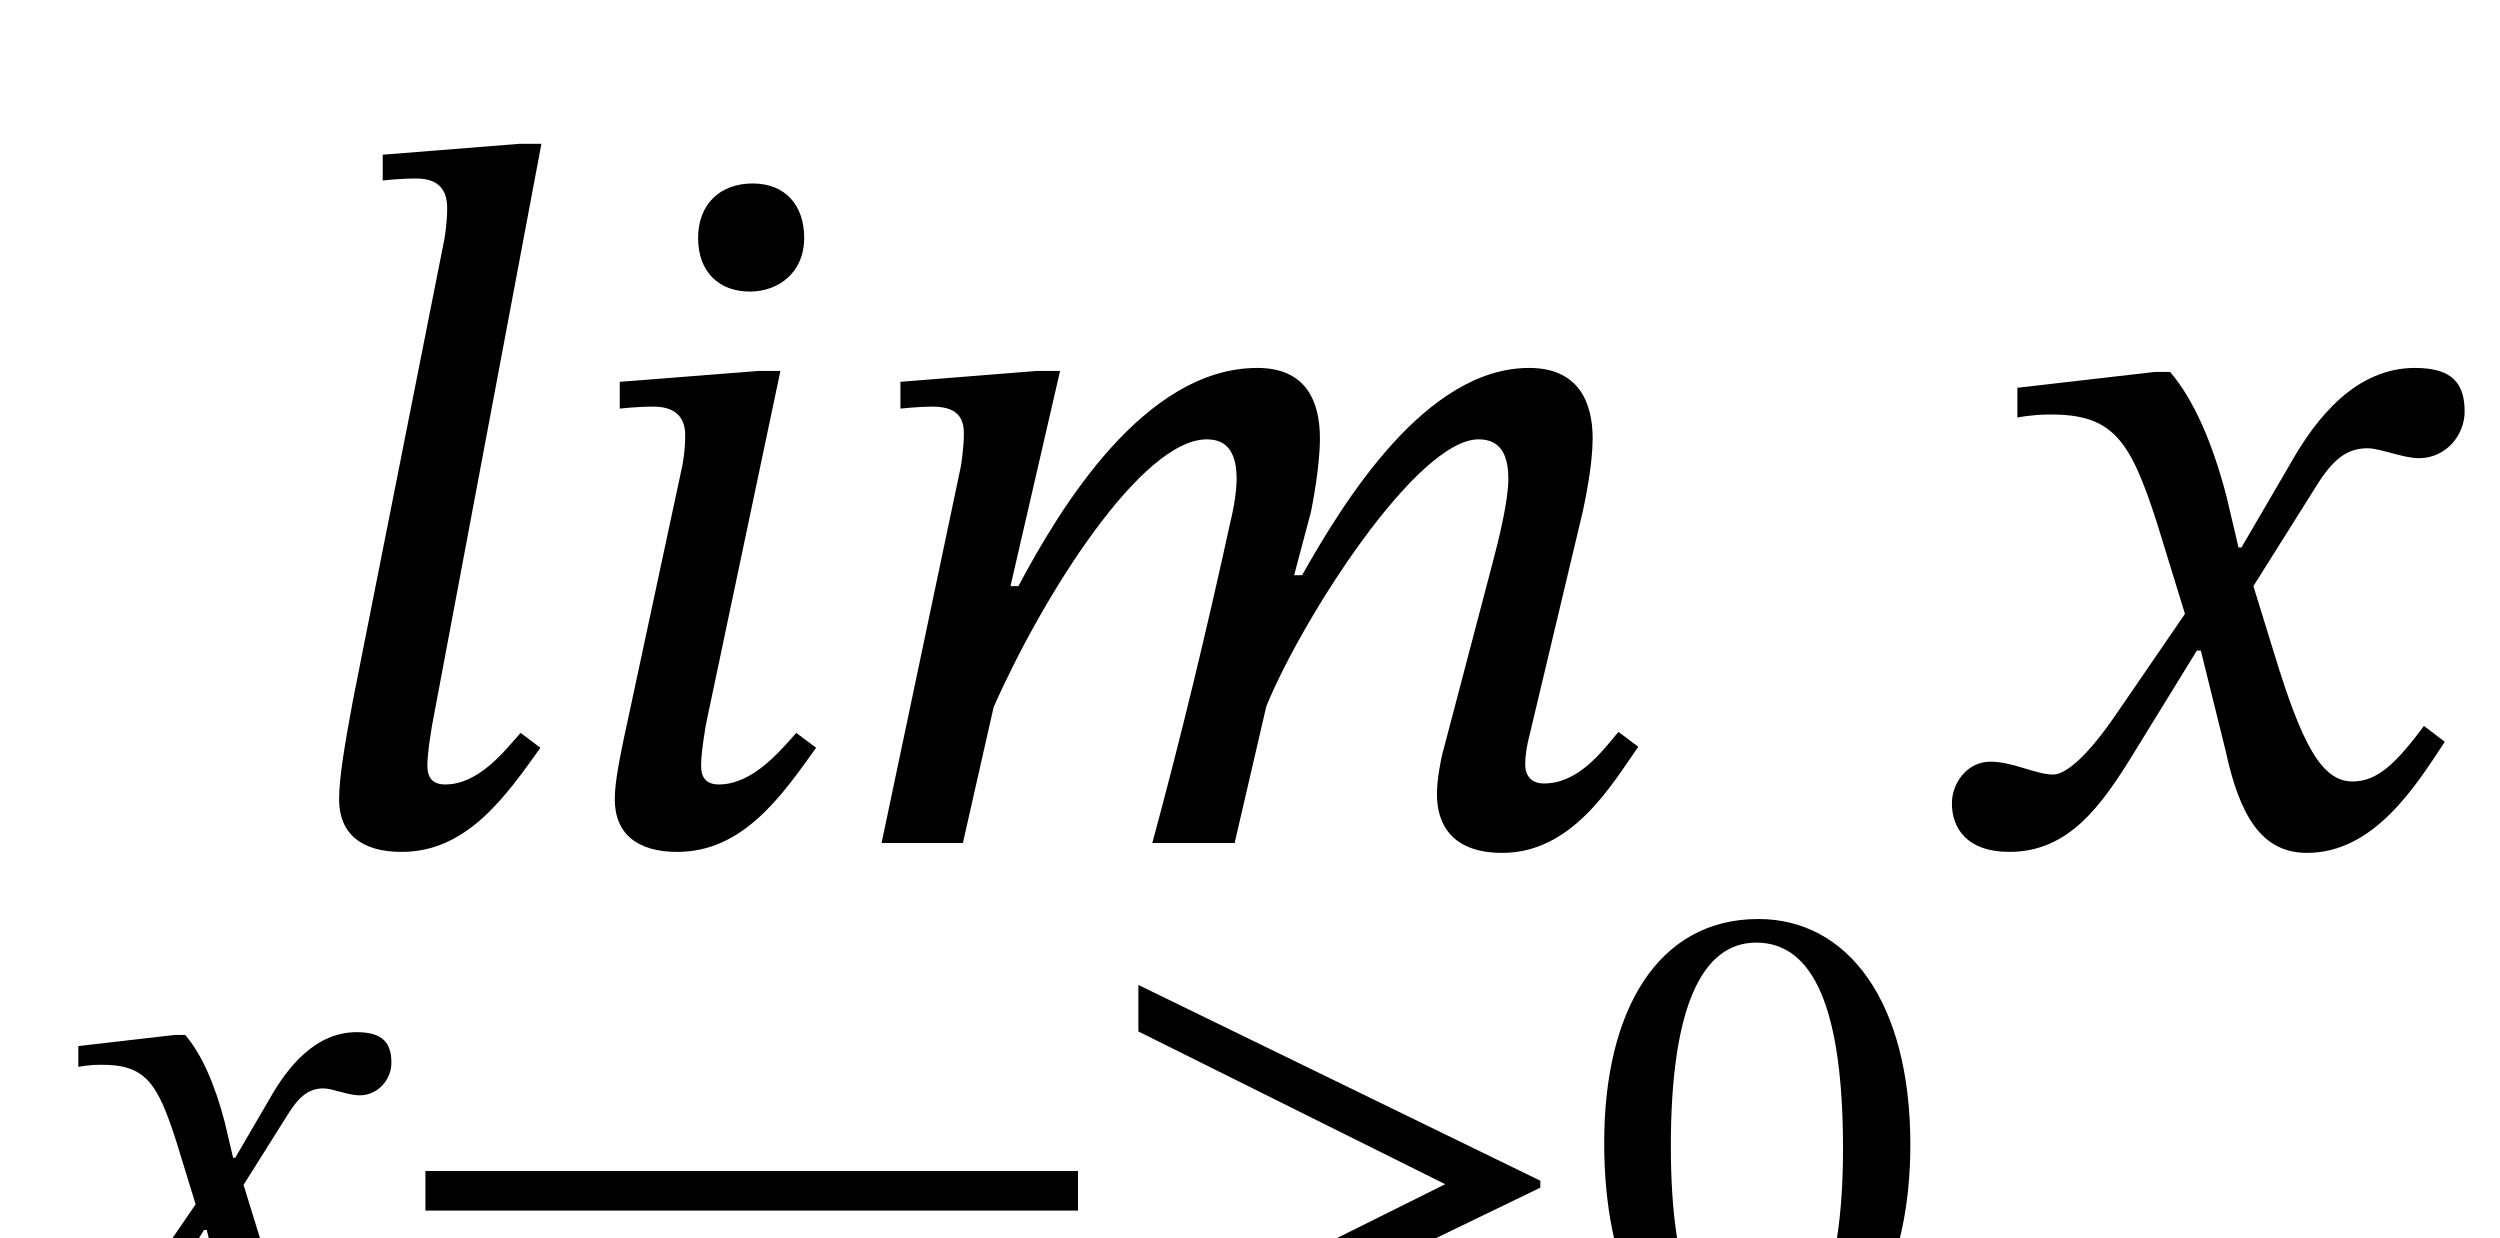 <?xml version="1.0" encoding="UTF-8" standalone="no"?>
<svg xmlns="http://www.w3.org/2000/svg" viewBox="-1 0 151.25 74.914" width="151.25" height="74.914" style="background:white">
    <g transform="translate(0,51)" id="11">
        <g transform="translate(0,0)" id="8">
            <g transform="translate(0,31.564)" id="9">
                <path fill="currentcolor" id="4" style="opacity:1" aria-hidden="true" d="M 315,298 L 312,298 L 300,349 C 286,403 267,447 243,475L 228,475 L 89,459 L 89,429 C 89,429 104,432 120,432C 186,433 203,406 230,322L 258,231 L 186,126 C 147,70 129,69 125,69C 108,69 84,82 62,82C 38,82 23,60 23,40C 23,15 38,-9 81,-9C 141,-9 174,38 206,90L 270,194 L 274,194 L 299,93 C 313,28 335,-10 381,-10C 449,-10 491,58 520,102L 499,118 C 472,82 453,62 427,62C 396,62 376,99 348,191L 327,259 L 388,356 C 405,384 419,398 442,398C 455,398 478,388 494,388C 521,388 540,411 540,435C 540,463 528,479 490,479C 431,479 391,430 364,382Z" transform="translate(0, 0) scale(0.042, -0.042)"></path>
                <path fill="currentcolor" id="5" style="opacity:1" aria-hidden="true" d="M 970,222 L 970,279 L 30,279 L 30,222 Z" transform="translate(23.478, 0) scale(0.042, -0.042)"></path>
                <path fill="currentcolor" id="6" style="opacity:1" aria-hidden="true" d="M 636,255 L 636,265 L 57,547 L 57,480 L 499,260 L 57,40 L 57,-25 Z" transform="translate(65.478, 0) scale(0.042, -0.042)"></path>
                <path fill="currentcolor" id="7" style="opacity:1" aria-hidden="true" d="M 468,317 C 468,523 378,642 249,642C 104,642 27,510 27,320C 27,143 86,-11 247,-11C 404,-11 468,146 468,317ZM 371,311 C 371,119 326,25 247,25C 167,25 123,121 123,315C 123,513 167,608 246,608C 328,608 371,514 371,311Z" transform="translate(94.92, 0) scale(0.042, -0.042)"></path>
            </g>
            <g transform="translate(0,0)" id="undefined">
                <g transform="translate(16.395,0)" id="3">
                    <path fill="currentcolor" id="0" style="opacity:1" aria-hidden="true" d="M 256,705 L 234,705 L 96,694 L 96,668 C 96,668 112,670 130,670C 157,670 161,653 161,640C 161,624 158,608 158,608L 66,144 C 58,101 52,66 52,44C 52,9 75,-9 115,-9C 181,-9 220,47 255,96L 235,111 C 219,93 193,59 159,59C 147,59 141,65 141,78C 141,92 146,120 146,120Z" transform="translate(0, 0) scale(0.06, -0.06)"></path>
                    <path fill="currentcolor" id="1" style="opacity:1" aria-hidden="true" d="M 243,610 C 243,643 224,665 191,665C 158,665 136,644 136,610C 136,575 158,556 188,556C 218,556 243,576 243,610ZM 219,476 L 197,476 L 57,465 L 57,438 C 57,438 74,440 91,440C 118,440 123,424 123,411C 123,394 120,380 120,380L 69,142 C 56,83 52,61 52,44C 52,9 75,-9 115,-9C 181,-9 220,47 255,96L 235,111 C 219,93 191,59 157,59C 145,59 139,65 139,78C 139,92 144,120 144,120Z" transform="translate(16.68, 0) scale(0.06, -0.06)"></path>
                    <path fill="currentcolor" id="2" style="opacity:1" aria-hidden="true" d="M 403,0 L 435,138 C 472,228 587,407 649,407C 672,407 679,390 679,367C 679,346 670,308 663,282L 612,88 C 611,83 607,65 607,49C 607,19 622,-10 673,-10C 744,-10 784,60 810,97L 790,112 C 774,93 750,60 715,60C 702,60 696,68 696,79C 696,91 699,103 699,103L 754,334 C 757,348 764,382 764,408C 764,444 750,479 700,479C 596,479 514,346 471,270L 463,270 L 480,334 C 481,339 489,379 489,408C 489,444 476,479 426,479C 312,479 227,338 185,259L 177,259 L 227,476 L 204,476 L 66,465 L 66,438 C 66,438 85,440 98,440C 122,440 130,430 130,413C 130,398 127,380 127,380L 47,0 L 129,0 L 160,137 C 210,250 309,407 375,407C 398,407 405,390 405,367C 405,351 400,328 399,325C 375,215 349,107 320,0Z" transform="translate(33.12, 0) scale(0.06, -0.06)"></path>
                </g>
            </g>
        </g>
        <path fill="currentcolor" id="10" style="opacity:1" aria-hidden="true" d="M 315,298 L 312,298 L 300,349 C 286,403 267,447 243,475L 228,475 L 89,459 L 89,429 C 89,429 104,432 120,432C 186,433 203,406 230,322L 258,231 L 186,126 C 147,70 129,69 125,69C 108,69 84,82 62,82C 38,82 23,60 23,40C 23,15 38,-9 81,-9C 141,-9 174,38 206,90L 270,194 L 274,194 L 299,93 C 313,28 335,-10 381,-10C 449,-10 491,58 520,102L 499,118 C 472,82 453,62 427,62C 396,62 376,99 348,191L 327,259 L 388,356 C 405,384 419,398 442,398C 455,398 478,388 494,388C 521,388 540,411 540,435C 540,463 528,479 490,479C 431,479 391,430 364,382Z" transform="translate(115.71, 0) scale(0.06, -0.06)"></path>
    </g>
</svg>